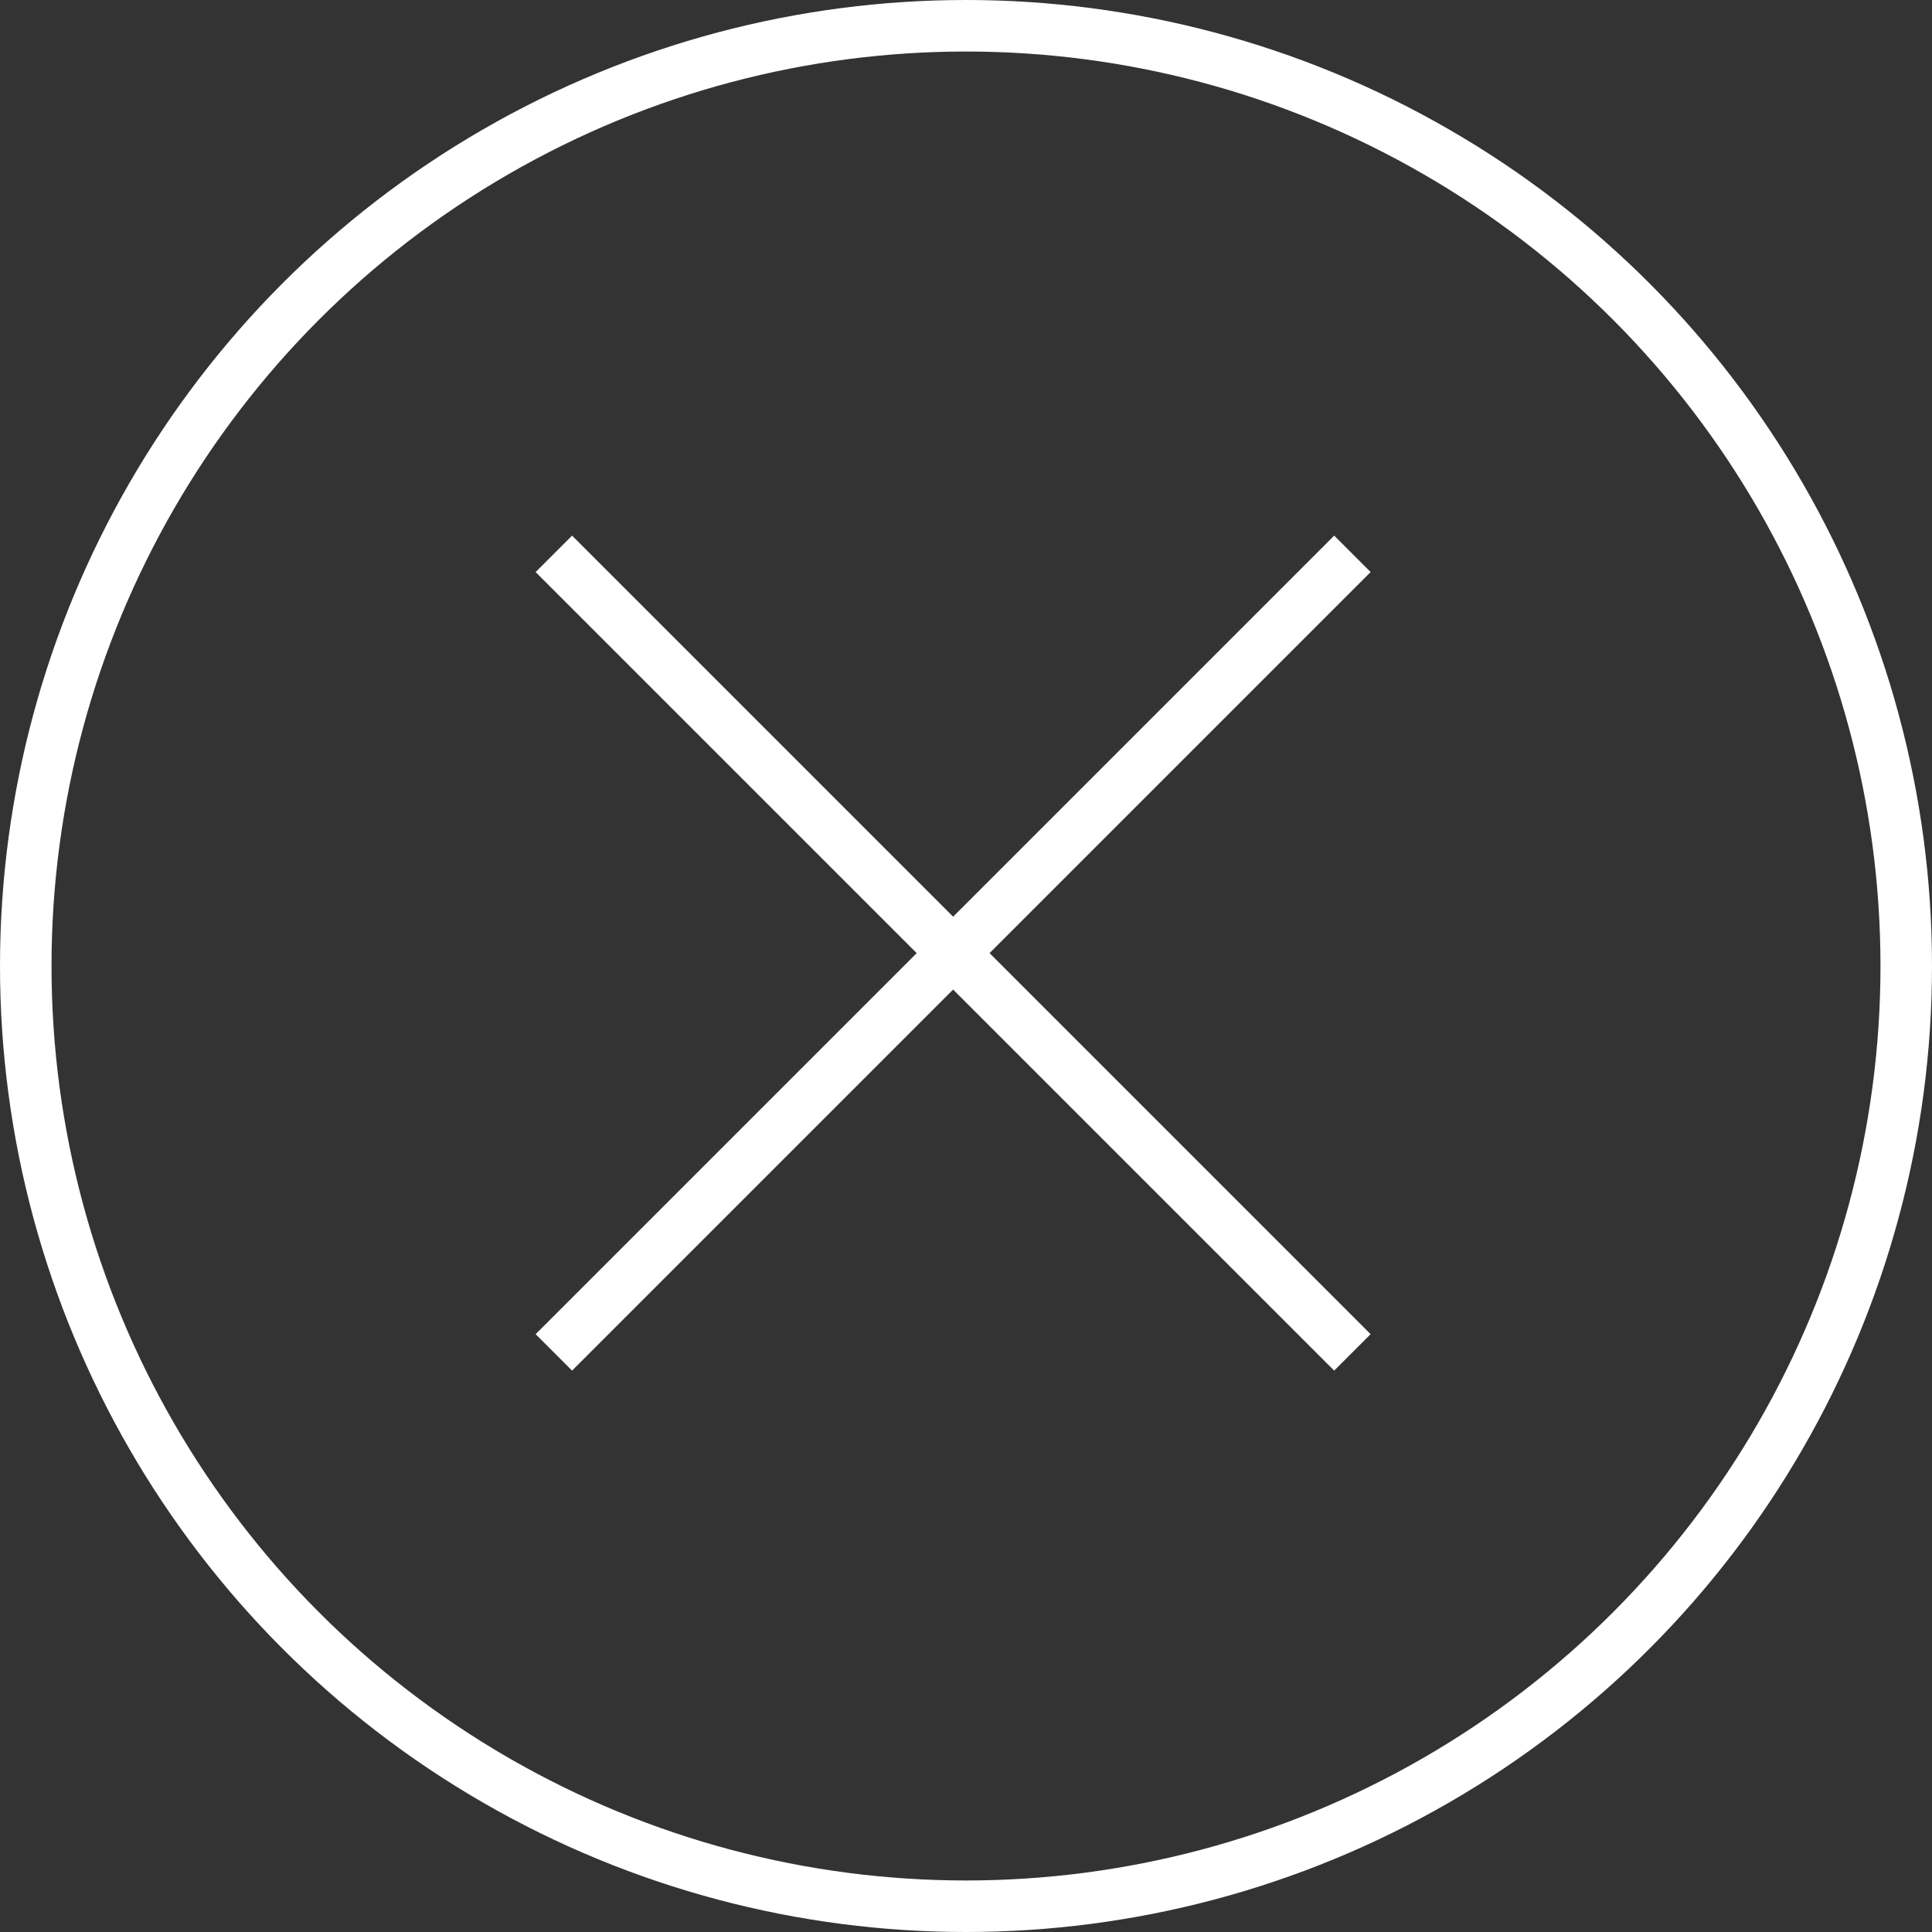 <svg xmlns="http://www.w3.org/2000/svg" viewBox="0 0 75 75"><rect x="0" y="0" width="75" height="75" fill="#333333" stroke="none"/><defs><style>.cls-1{fill:none;stroke:#fff;stroke-width:2px;}</style></defs><g id="Layer_2" data-name="Layer 2"><g id="Layer_1-2" data-name="Layer 1"><g id="Group_79" data-name="Group 79"><circle id="Ellipse_35" data-name="Ellipse 35" class="cls-1" cx="37.5" cy="37.5" r="36.5"/><g id="Group_78" data-name="Group 78"><line id="Line_16" data-name="Line 16" class="cls-1" x1="21.5" y1="21.5" x2="52.5" y2="52.5"/><line id="Line_17" data-name="Line 17" class="cls-1" x1="52.5" y1="21.5" x2="21.5" y2="52.5"/></g></g></g></g></svg>
